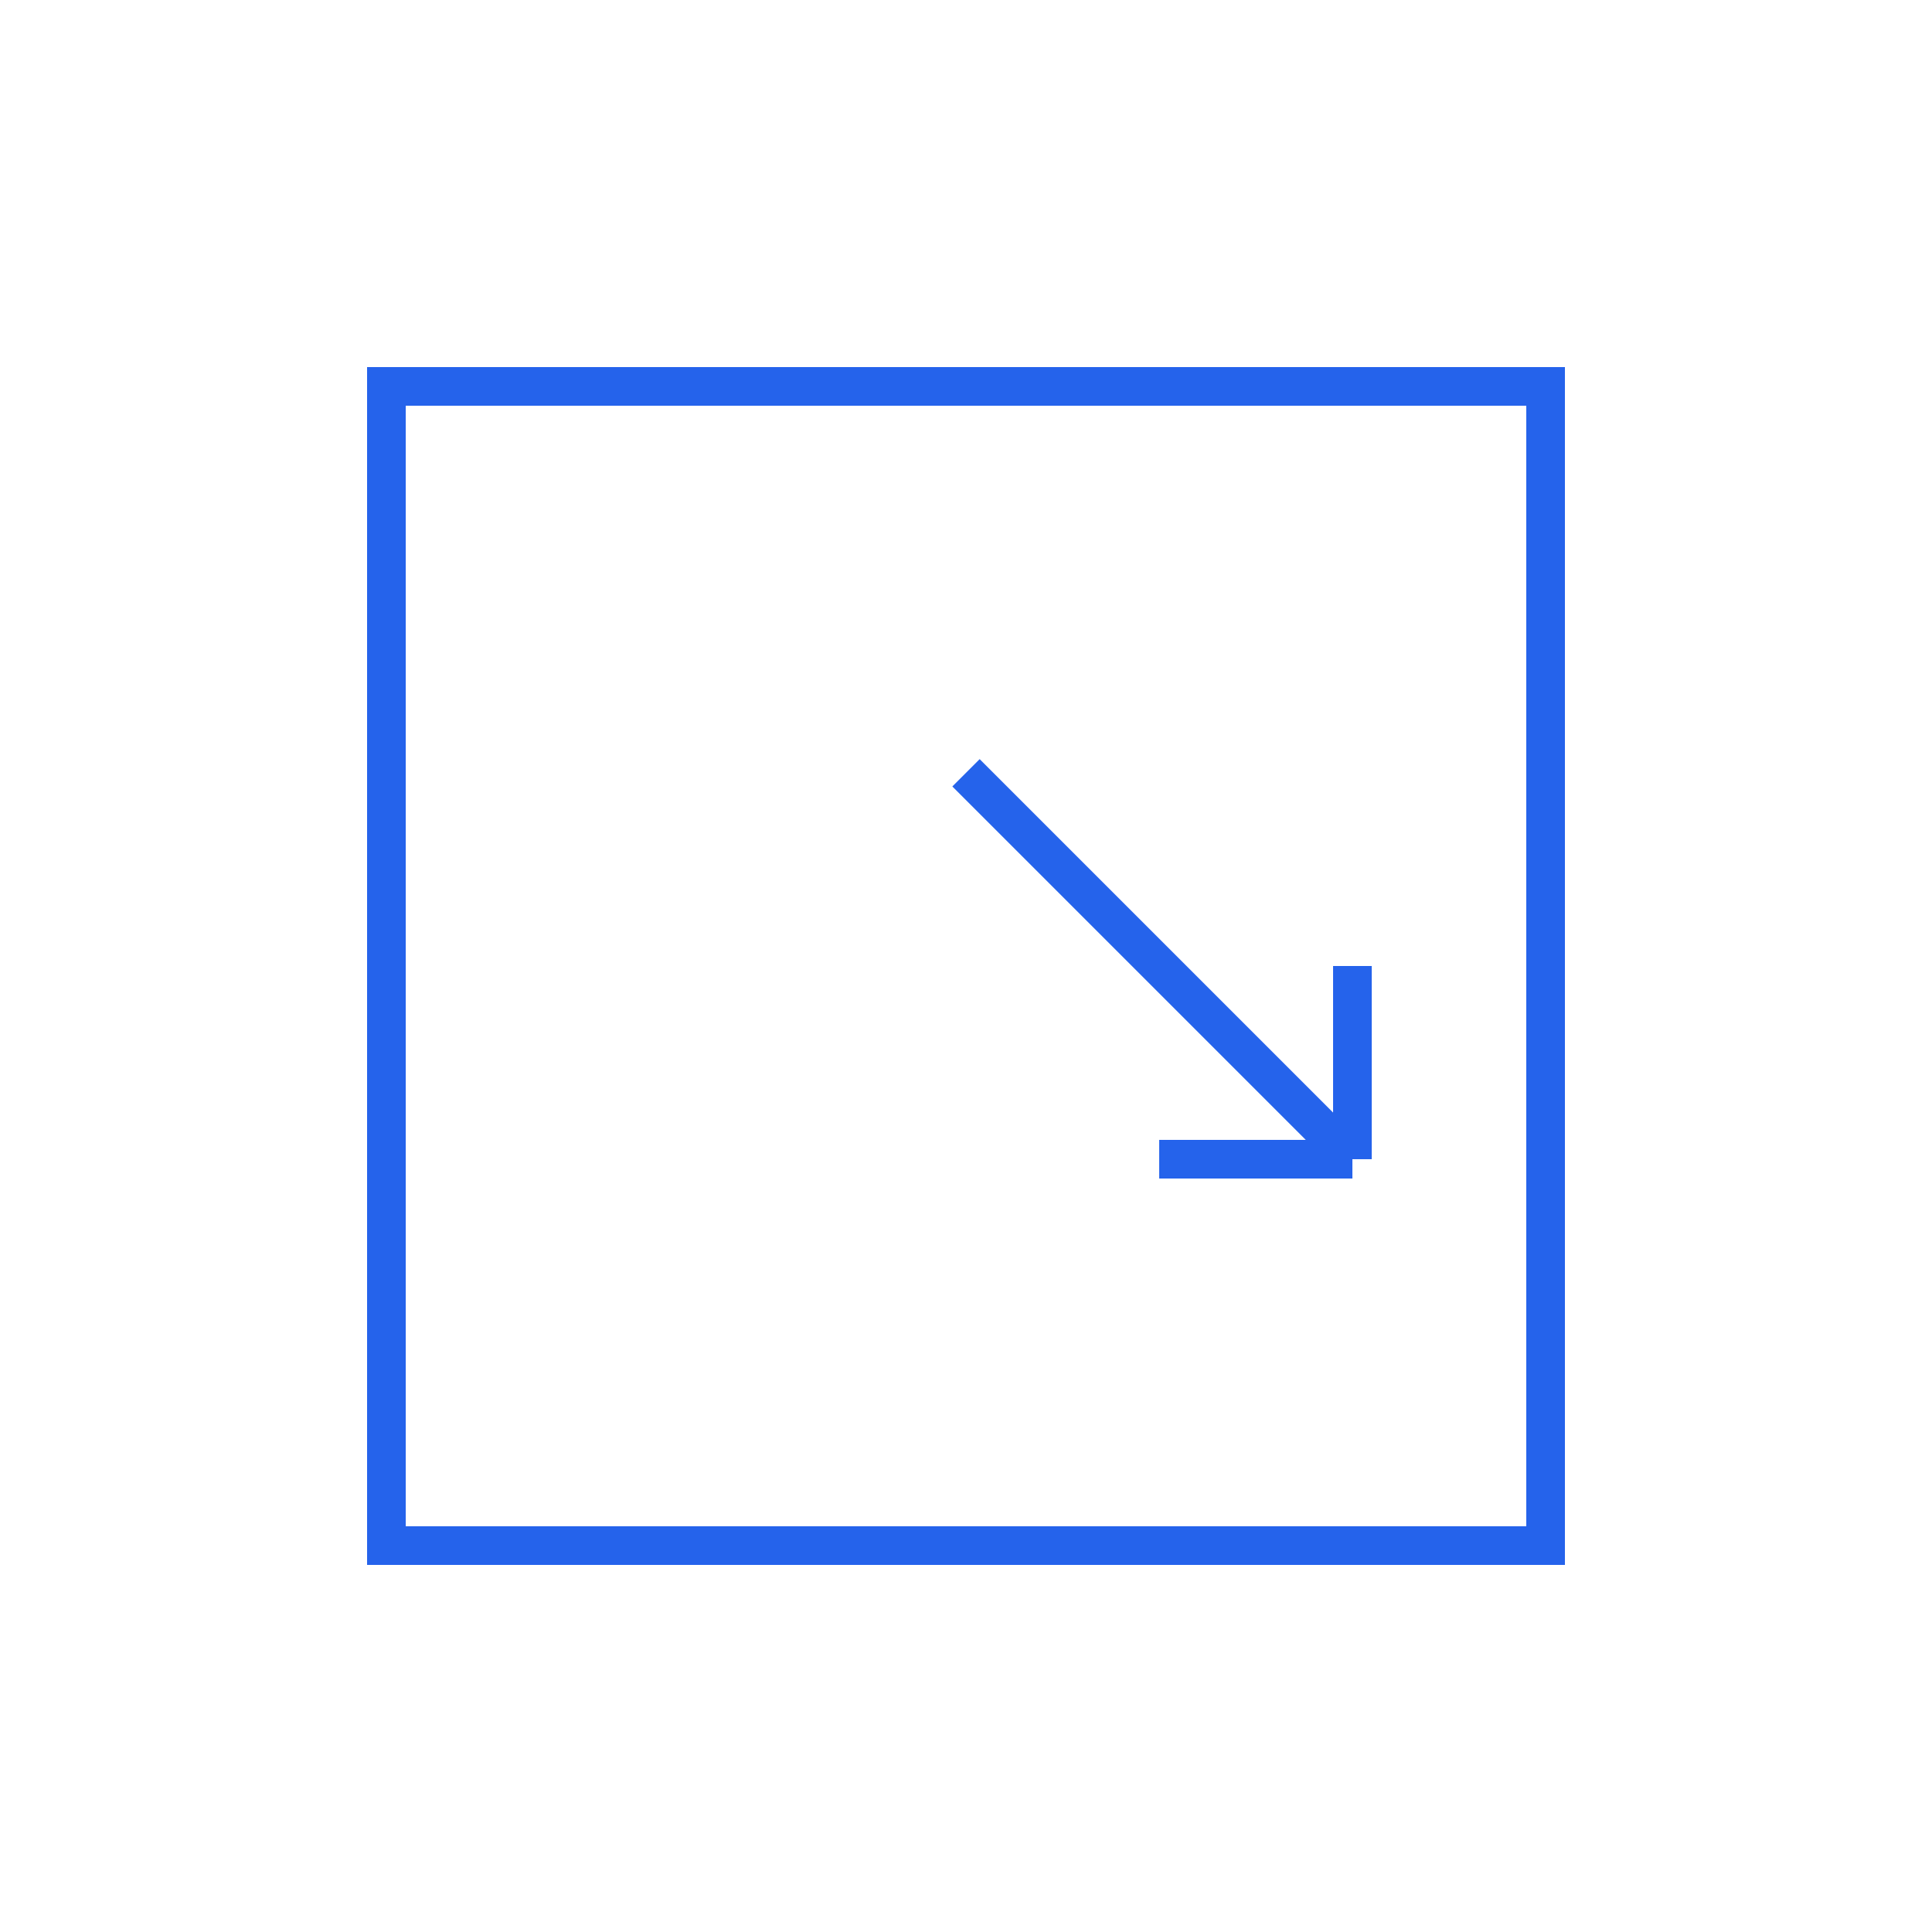 <?xml version="1.0" encoding="UTF-8"?>
<svg width="200" height="200" viewBox="0 0 200 200" fill="none" xmlns="http://www.w3.org/2000/svg">
    <!-- Window frame -->
    <rect x="40" y="40" width="120" height="120" stroke="#2563EB" stroke-width="4"/>
    <!-- Opening arrow -->
    <path d="M100 80L140 120M140 120H120M140 120V100" stroke="#2563EB" stroke-width="4"/>
</svg> 